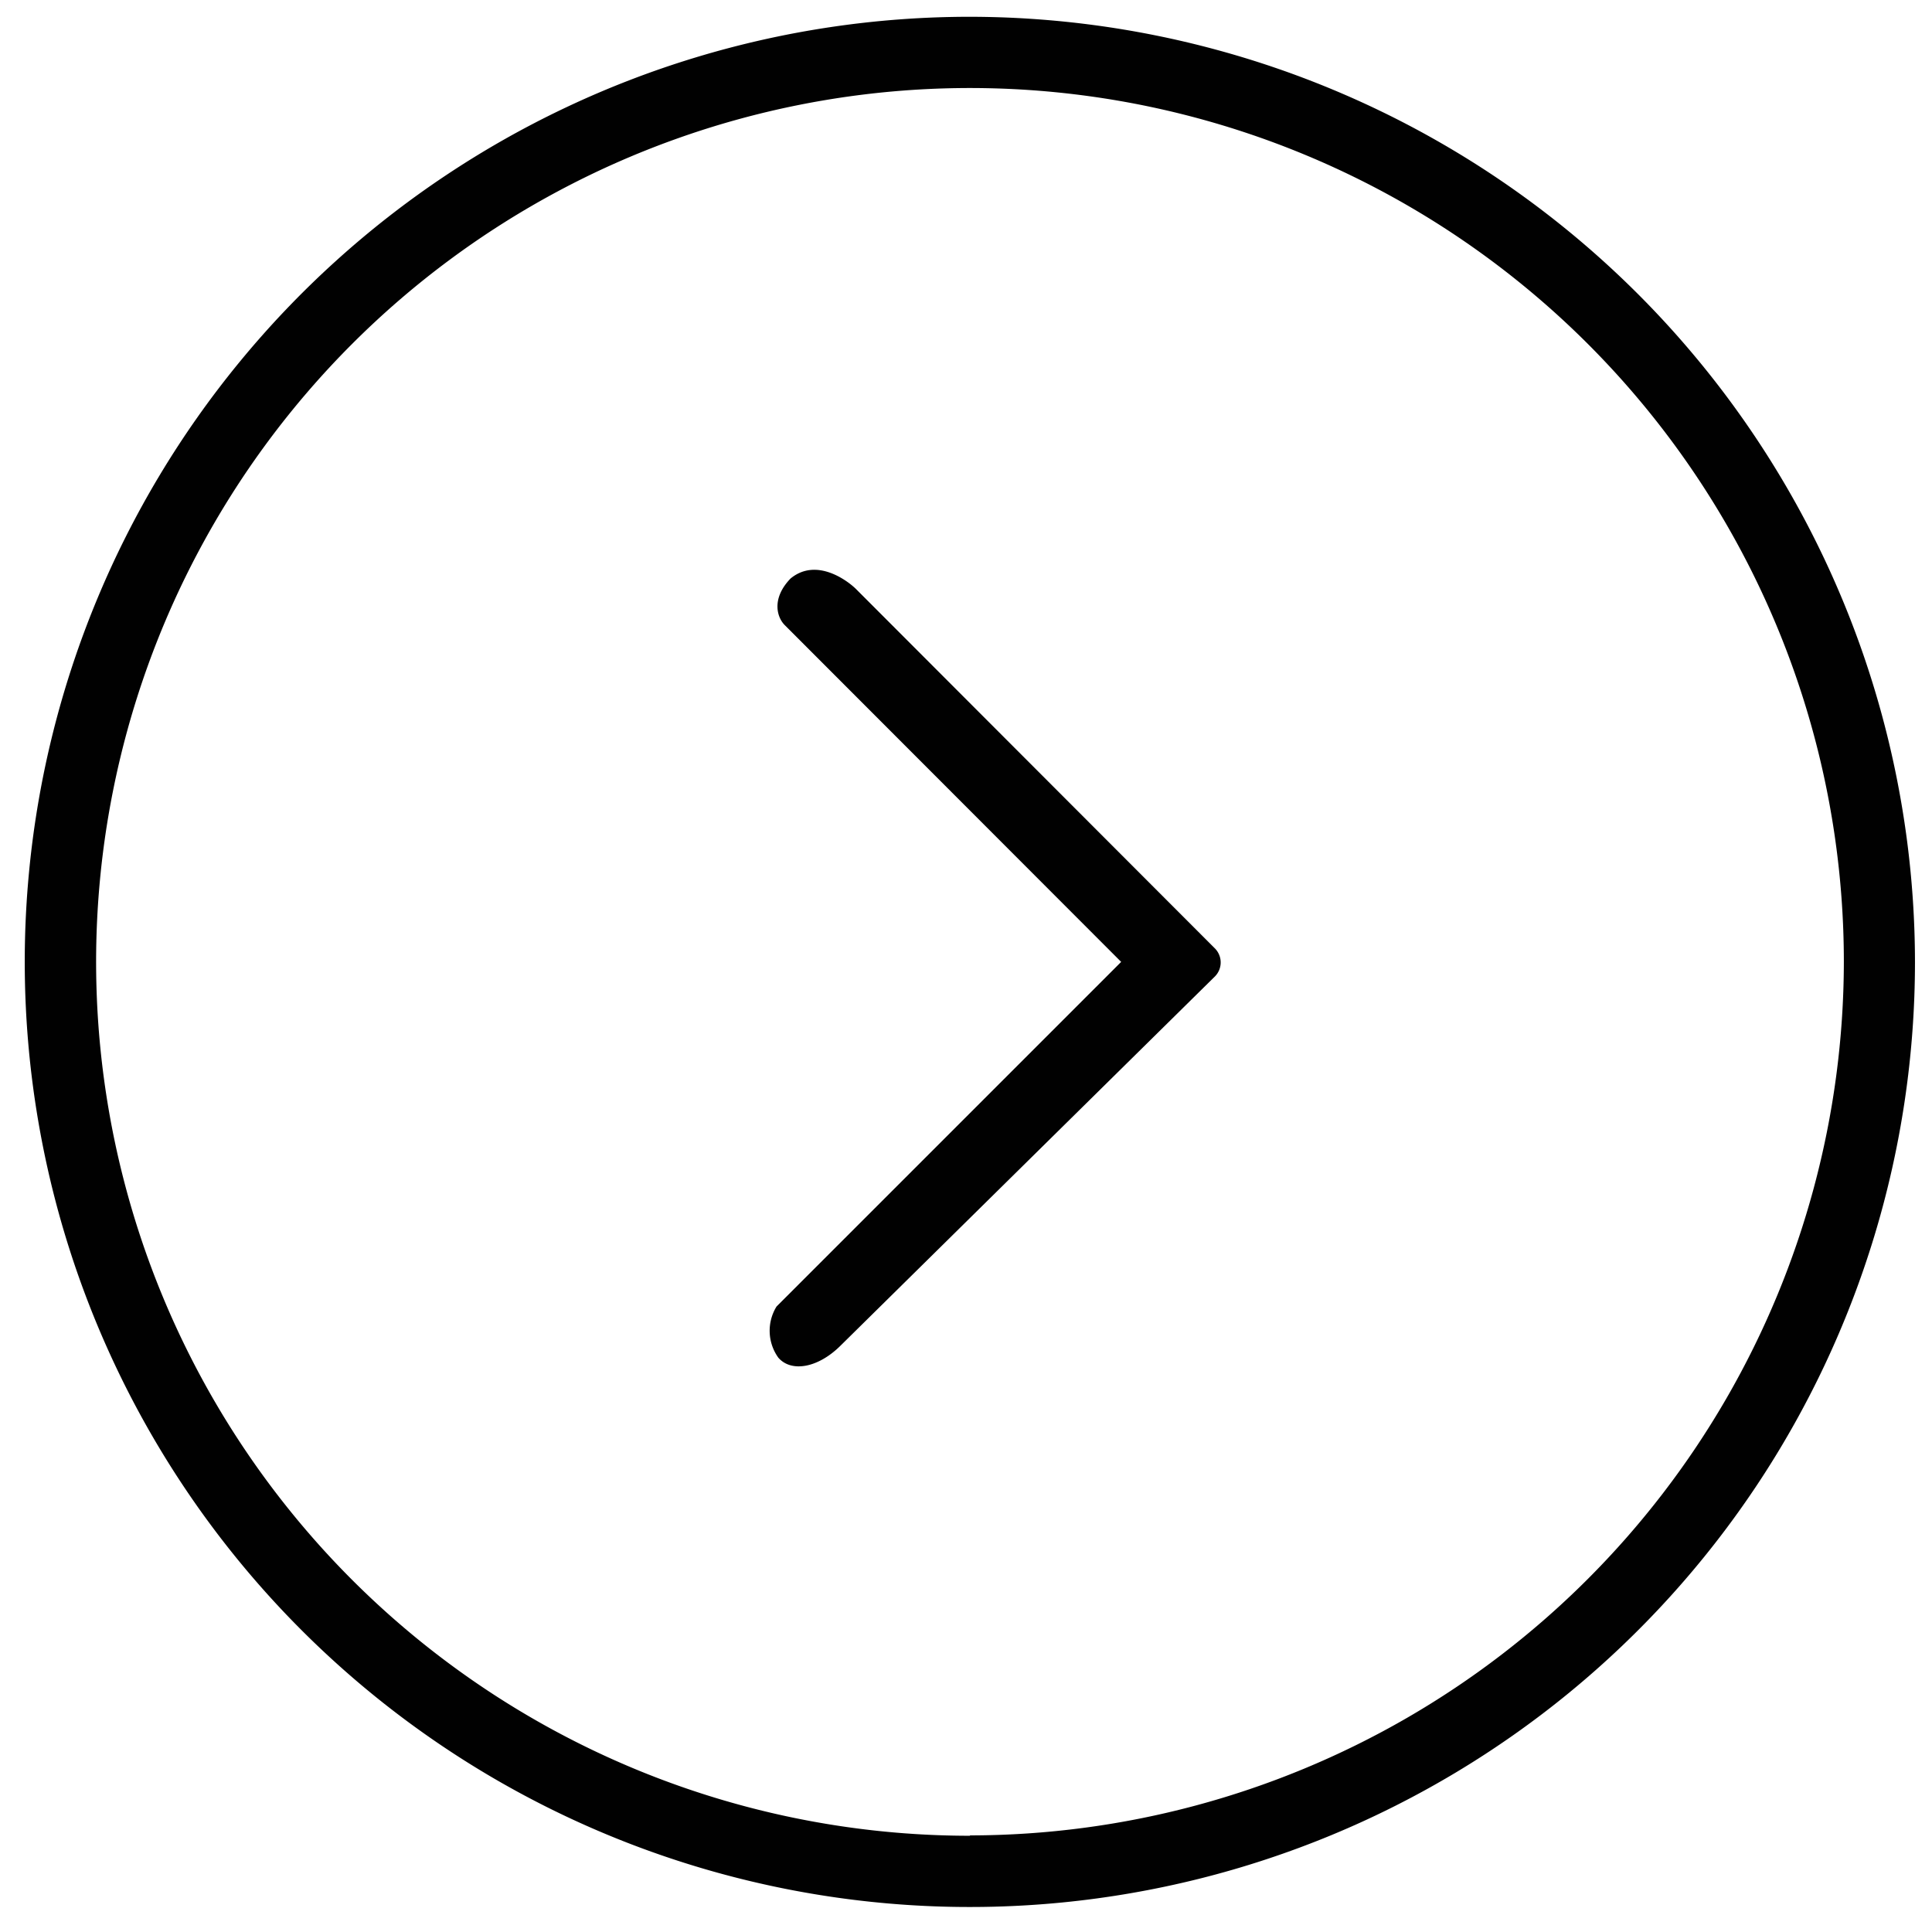 <svg xmlns="http://www.w3.org/2000/svg" viewBox="0 0 16 16"><defs><style>.cls-1{fill:#010101}</style></defs><title>r-arr-circle-outline</title><path class="cls-1" d="M7.09 4.879c-.065-.065-.326-.267-.543-.088-.16.166-.113.321-.048.386l2.786 2.789-2.854 2.854a.382.382 0 0 0 .015.424c.107.123.328.086.515-.1l3.1-3.057a.165.165 0 0 0 0-.233zm.943-4.74a7.827 7.827 0 1 0 7.826 7.827A7.836 7.836 0 0 0 8.033.139zm0 15.064a7.237 7.237 0 1 1 7.237-7.237A7.245 7.245 0 0 1 8.033 15.2z" id="Layer_1" data-name="Layer 1"/></svg>